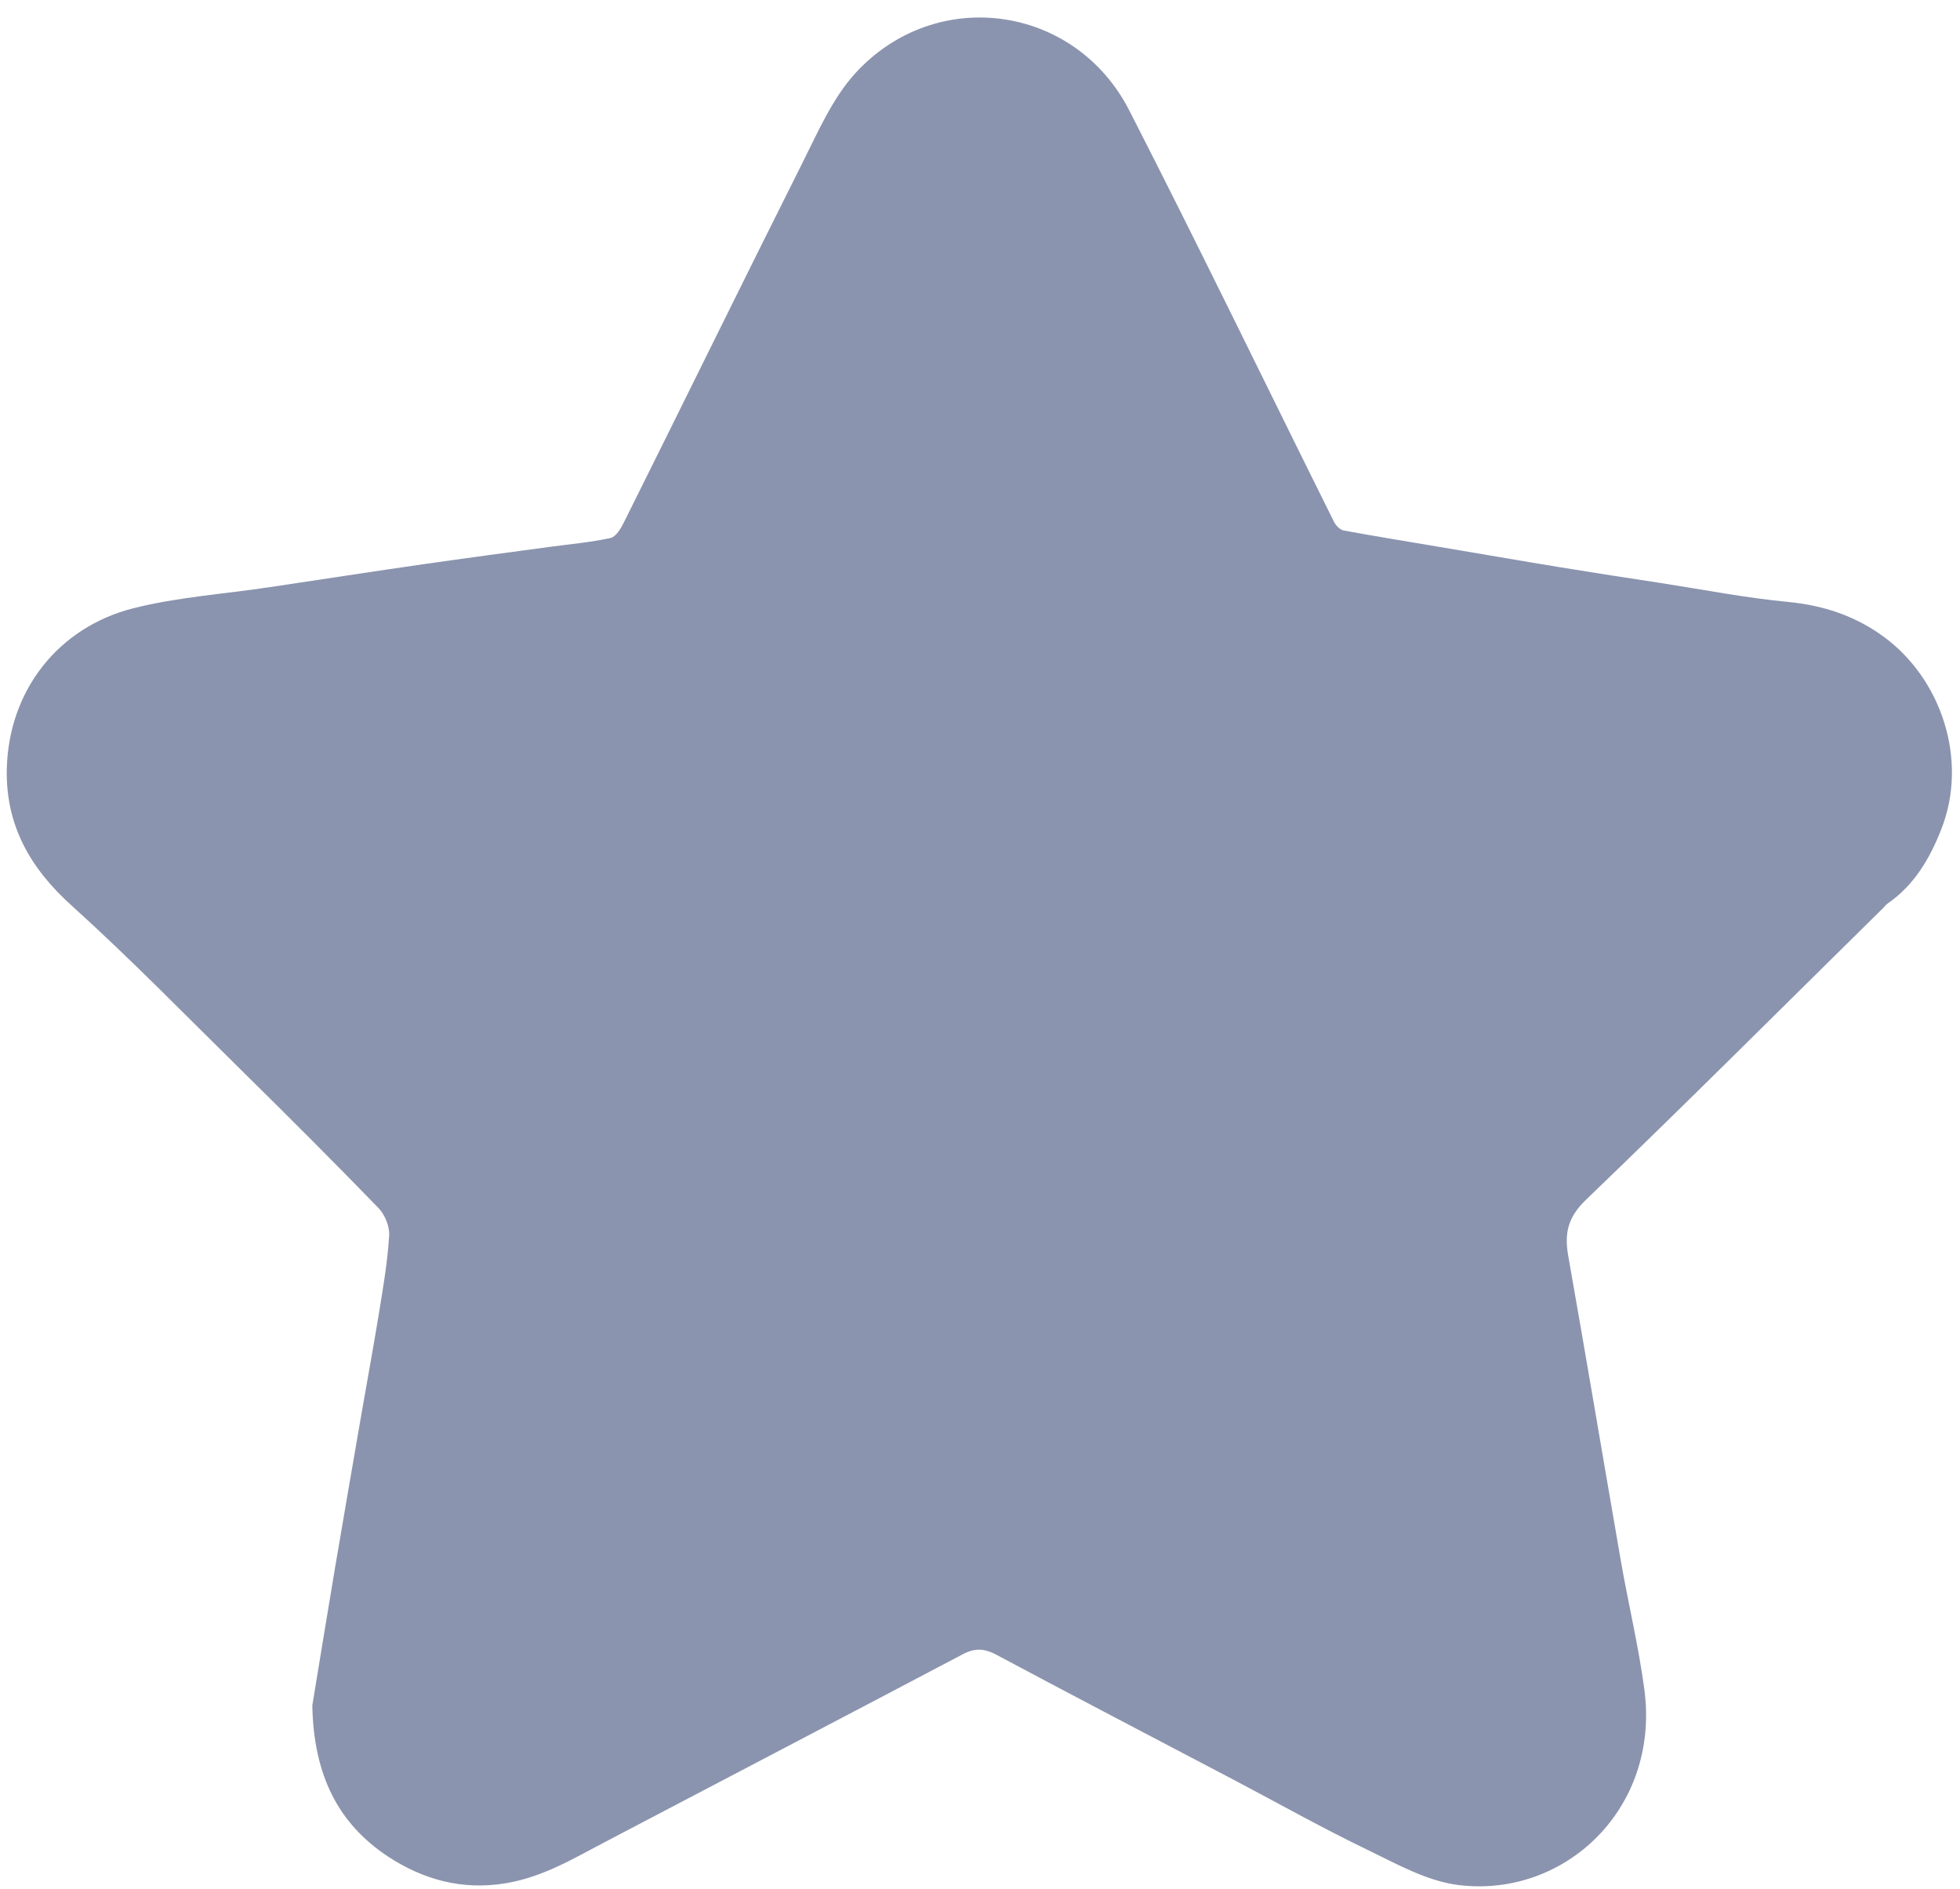<?xml version="1.0" encoding="utf-8"?>
<!-- Generator: Adobe Illustrator 16.0.2, SVG Export Plug-In . SVG Version: 6.00 Build 0)  -->
<!DOCTYPE svg PUBLIC "-//W3C//DTD SVG 1.1//EN" "http://www.w3.org/Graphics/SVG/1.1/DTD/svg11.dtd">
<svg version="1.1" id="Слой_1" xmlns="http://www.w3.org/2000/svg" xmlns:xlink="http://www.w3.org/1999/xlink" x="0px" y="0px"
	 width="30.042px" height="28.958px" viewBox="0 0 30.042 28.958" enable-background="new 0 0 30.042 28.958" xml:space="preserve">
<g>
	<path fill-rule="evenodd" clip-rule="evenodd" fill="#8B94AE" d="M4.787,26.147c0.096-0.582,0.219-1.34,0.346-2.098
		c0.134-0.795,0.273-1.591,0.41-2.387c0.092-0.527,0.188-1.053,0.274-1.581c0.062-0.38,0.126-0.761,0.148-1.143
		c0.008-0.139-0.068-0.32-0.168-0.422c-0.681-0.703-1.374-1.395-2.071-2.082C2.854,15.576,2,14.698,1.092,13.878
		c-0.635-0.573-1.005-1.233-0.988-2.083c0.026-1.209,0.79-2.176,1.933-2.468c0.682-0.173,1.396-0.22,2.096-0.325
		c0.789-0.118,1.578-0.24,2.369-0.354c0.641-0.092,1.283-0.177,1.925-0.264c0.312-0.042,0.625-0.069,0.931-0.136
		c0.082-0.018,0.157-0.143,0.202-0.234c0.913-1.831,1.812-3.668,2.728-5.494c0.245-0.486,0.469-1.013,0.828-1.404
		c1.234-1.342,3.363-1.047,4.193,0.577c1.07,2.09,2.093,4.205,3.138,6.307c0.028,0.057,0.093,0.123,0.149,0.133
		c0.486,0.09,0.975,0.168,1.463,0.251c0.616,0.103,1.232,0.211,1.85,0.312c0.518,0.085,1.037,0.165,1.557,0.244
		c0.649,0.101,1.295,0.227,1.948,0.289c0.53,0.052,1.007,0.209,1.434,0.515c0.906,0.646,1.329,1.907,0.905,2.975
		c-0.175,0.445-0.413,0.852-0.819,1.132c-0.025,0.018-0.045,0.043-0.065,0.065c-1.519,1.496-3.025,3.003-4.561,4.479
		c-0.277,0.268-0.332,0.512-0.271,0.858c0.276,1.561,0.537,3.124,0.808,4.684c0.114,0.656,0.272,1.306,0.359,1.965
		c0.243,1.818-1.215,3.198-2.847,2.998c-0.481-0.059-0.949-0.323-1.399-0.541c-0.692-0.334-1.362-0.711-2.041-1.069
		c-1.218-0.64-2.436-1.275-3.649-1.923c-0.181-0.096-0.327-0.103-0.51-0.006c-1.825,0.963-3.653,1.917-5.479,2.876
		c-0.49,0.257-0.957,0.54-1.525,0.635c-0.675,0.113-1.277-0.06-1.811-0.412C5.2,27.966,4.808,27.24,4.787,26.147z"/>
</g>
</svg>
